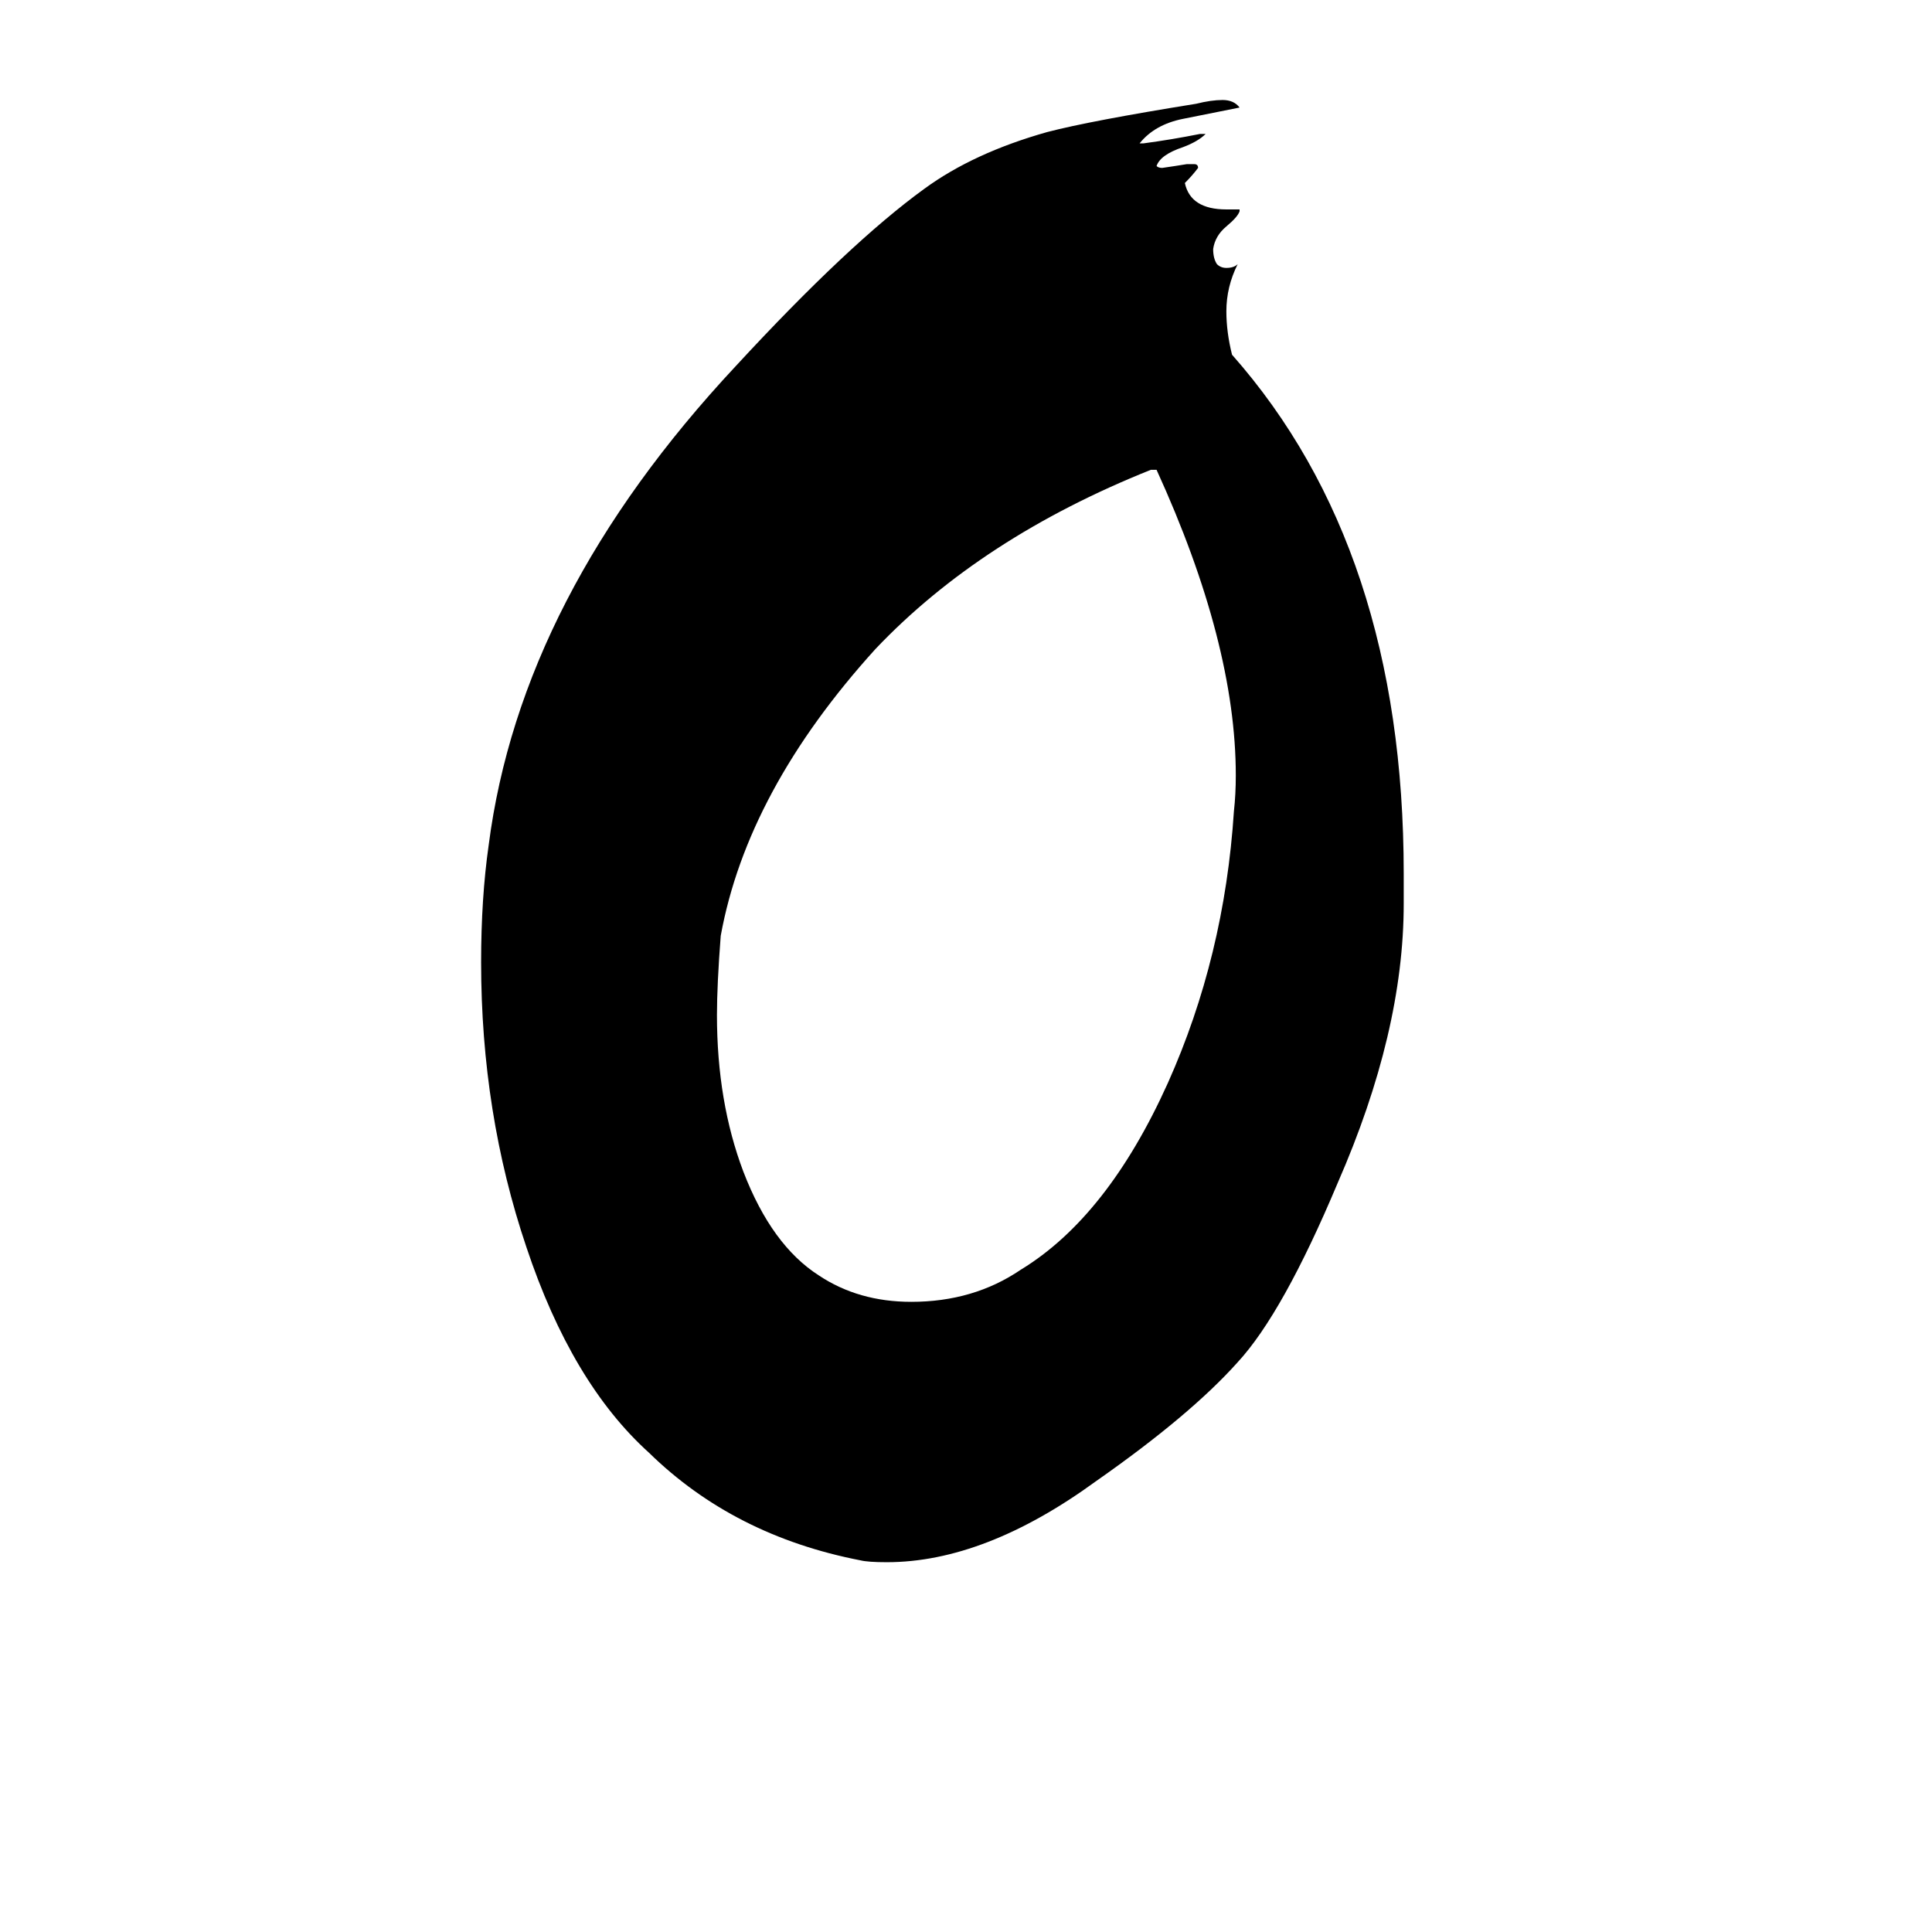 <svg xmlns="http://www.w3.org/2000/svg" viewBox="0 -800 1024 1024">
	<path fill="#000000" d="M744 -337V-321Q744 -253 709 -173Q680 -104 656 -78Q631 -50 581 -15Q522 28 470 28Q460 28 456 27Q389 14 344 -30Q303 -67 279 -139Q255 -210 255 -290Q255 -324 259 -352Q276 -484 390 -606Q450 -671 490 -700Q516 -719 555 -730Q578 -736 634 -745Q642 -747 648 -747Q654 -747 657 -743Q642 -740 627 -737Q612 -734 604 -724H606Q621 -726 636 -729H639Q635 -725 627 -722Q615 -718 613 -712Q614 -711 616 -711Q623 -712 629 -713H633Q635 -713 635 -711Q632 -707 628 -703Q631 -689 650 -689H657V-688Q656 -685 650 -680Q644 -675 643 -668Q643 -663 645 -660Q647 -658 650 -658Q654 -658 656 -660Q650 -648 650 -635Q650 -624 653 -612Q744 -509 744 -337ZM613 -551H610Q520 -515 464 -456Q396 -381 382 -304Q380 -278 380 -262Q380 -216 394 -179Q409 -140 434 -124Q455 -110 483 -110Q516 -110 541 -127Q587 -155 619 -226Q649 -293 654 -370Q655 -379 655 -389Q655 -459 613 -551Z"/>
</svg>